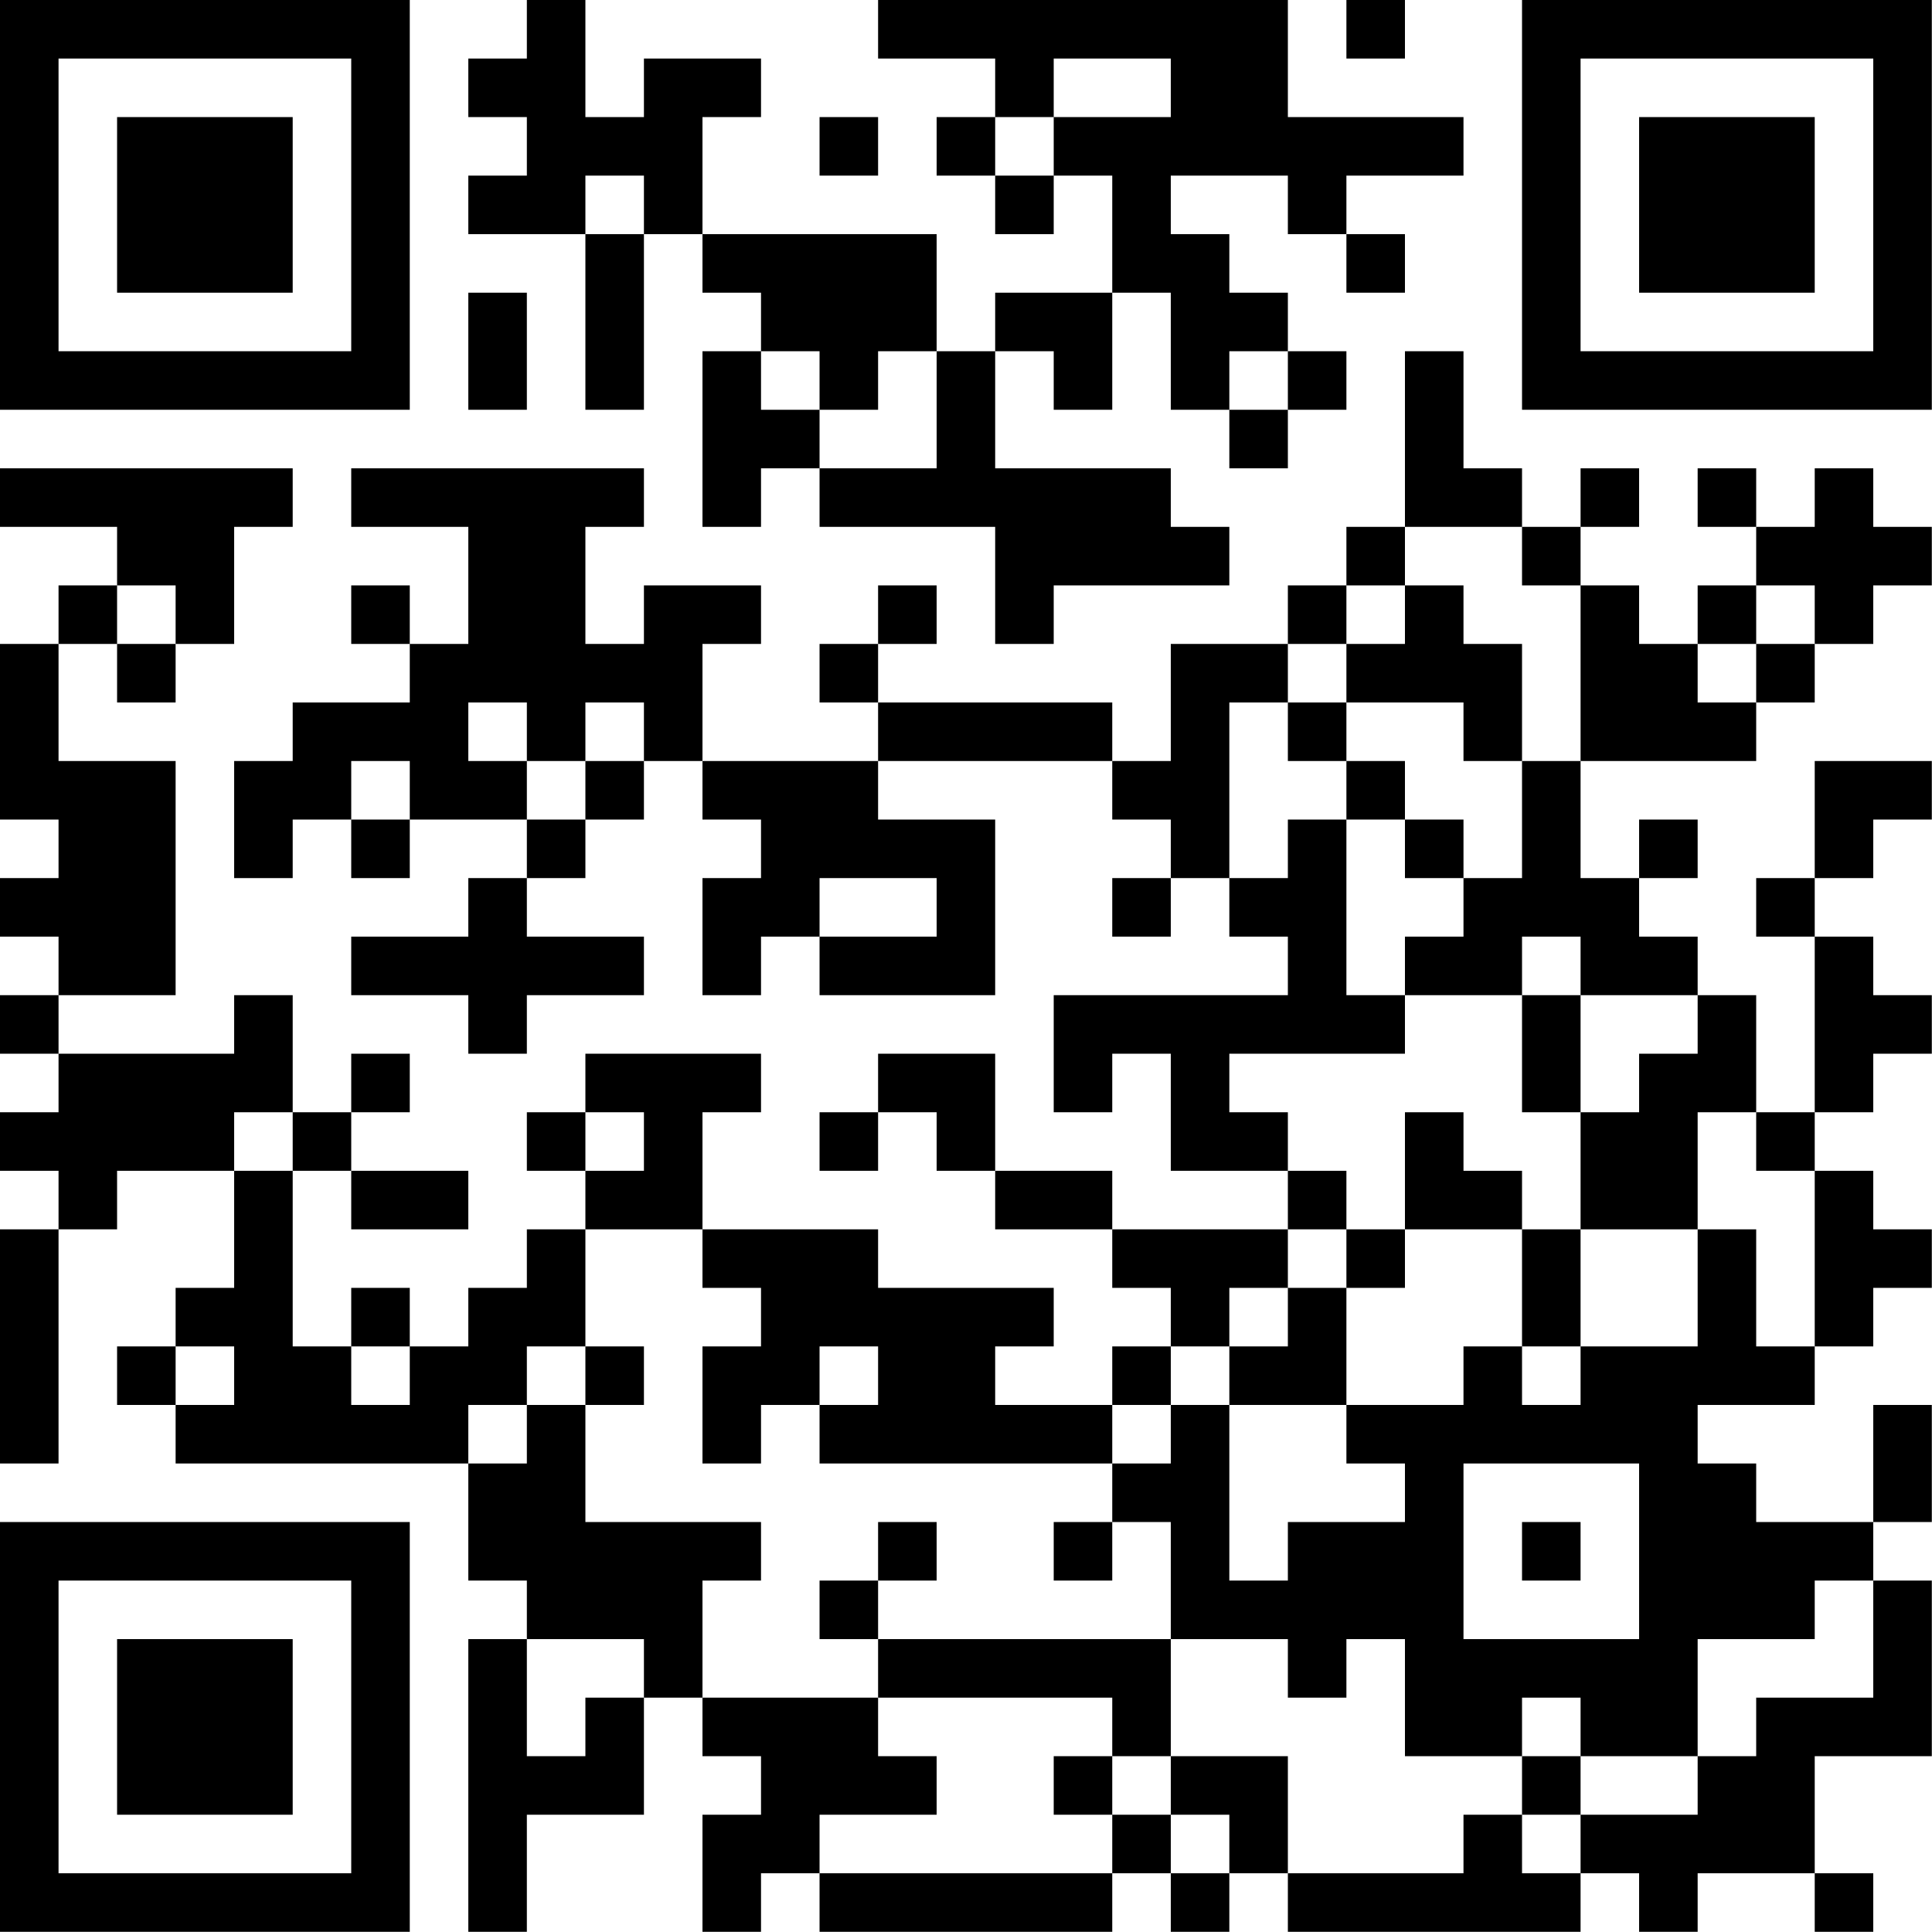 <?xml version="1.0" encoding="UTF-8"?>
<svg xmlns="http://www.w3.org/2000/svg" version="1.1" width="100" height="100" viewBox="0 0 100 100"><rect x="0" y="0" width="100" height="100" fill="#ffffff"/><g transform="scale(3.03)"><g transform="translate(0,0)"><path fill-rule="evenodd" d="M9 0L9 1L8 1L8 2L9 2L9 3L8 3L8 4L10 4L10 7L11 7L11 4L12 4L12 5L13 5L13 6L12 6L12 9L13 9L13 8L14 8L14 9L17 9L17 11L18 11L18 10L21 10L21 9L20 9L20 8L17 8L17 6L18 6L18 7L19 7L19 5L20 5L20 7L21 7L21 8L22 8L22 7L23 7L23 6L22 6L22 5L21 5L21 4L20 4L20 3L22 3L22 4L23 4L23 5L24 5L24 4L23 4L23 3L25 3L25 2L22 2L22 0L15 0L15 1L17 1L17 2L16 2L16 3L17 3L17 4L18 4L18 3L19 3L19 5L17 5L17 6L16 6L16 4L12 4L12 2L13 2L13 1L11 1L11 2L10 2L10 0ZM23 0L23 1L24 1L24 0ZM18 1L18 2L17 2L17 3L18 3L18 2L20 2L20 1ZM14 2L14 3L15 3L15 2ZM10 3L10 4L11 4L11 3ZM8 5L8 7L9 7L9 5ZM13 6L13 7L14 7L14 8L16 8L16 6L15 6L15 7L14 7L14 6ZM21 6L21 7L22 7L22 6ZM24 6L24 9L23 9L23 10L22 10L22 11L20 11L20 13L19 13L19 12L15 12L15 11L16 11L16 10L15 10L15 11L14 11L14 12L15 12L15 13L12 13L12 11L13 11L13 10L11 10L11 11L10 11L10 9L11 9L11 8L6 8L6 9L8 9L8 11L7 11L7 10L6 10L6 11L7 11L7 12L5 12L5 13L4 13L4 15L5 15L5 14L6 14L6 15L7 15L7 14L9 14L9 15L8 15L8 16L6 16L6 17L8 17L8 18L9 18L9 17L11 17L11 16L9 16L9 15L10 15L10 14L11 14L11 13L12 13L12 14L13 14L13 15L12 15L12 17L13 17L13 16L14 16L14 17L17 17L17 14L15 14L15 13L19 13L19 14L20 14L20 15L19 15L19 16L20 16L20 15L21 15L21 16L22 16L22 17L18 17L18 19L19 19L19 18L20 18L20 20L22 20L22 21L19 21L19 20L17 20L17 18L15 18L15 19L14 19L14 20L15 20L15 19L16 19L16 20L17 20L17 21L19 21L19 22L20 22L20 23L19 23L19 24L17 24L17 23L18 23L18 22L15 22L15 21L12 21L12 19L13 19L13 18L10 18L10 19L9 19L9 20L10 20L10 21L9 21L9 22L8 22L8 23L7 23L7 22L6 22L6 23L5 23L5 20L6 20L6 21L8 21L8 20L6 20L6 19L7 19L7 18L6 18L6 19L5 19L5 17L4 17L4 18L1 18L1 17L3 17L3 13L1 13L1 11L2 11L2 12L3 12L3 11L4 11L4 9L5 9L5 8L0 8L0 9L2 9L2 10L1 10L1 11L0 11L0 14L1 14L1 15L0 15L0 16L1 16L1 17L0 17L0 18L1 18L1 19L0 19L0 20L1 20L1 21L0 21L0 25L1 25L1 21L2 21L2 20L4 20L4 22L3 22L3 23L2 23L2 24L3 24L3 25L8 25L8 27L9 27L9 28L8 28L8 33L9 33L9 31L11 31L11 29L12 29L12 30L13 30L13 31L12 31L12 33L13 33L13 32L14 32L14 33L19 33L19 32L20 32L20 33L21 33L21 32L22 32L22 33L27 33L27 32L28 32L28 33L29 33L29 32L31 32L31 33L32 33L32 32L31 32L31 30L33 30L33 27L32 27L32 26L33 26L33 24L32 24L32 26L30 26L30 25L29 25L29 24L31 24L31 23L32 23L32 22L33 22L33 21L32 21L32 20L31 20L31 19L32 19L32 18L33 18L33 17L32 17L32 16L31 16L31 15L32 15L32 14L33 14L33 13L31 13L31 15L30 15L30 16L31 16L31 19L30 19L30 17L29 17L29 16L28 16L28 15L29 15L29 14L28 14L28 15L27 15L27 13L30 13L30 12L31 12L31 11L32 11L32 10L33 10L33 9L32 9L32 8L31 8L31 9L30 9L30 8L29 8L29 9L30 9L30 10L29 10L29 11L28 11L28 10L27 10L27 9L28 9L28 8L27 8L27 9L26 9L26 8L25 8L25 6ZM24 9L24 10L23 10L23 11L22 11L22 12L21 12L21 15L22 15L22 14L23 14L23 17L24 17L24 18L21 18L21 19L22 19L22 20L23 20L23 21L22 21L22 22L21 22L21 23L20 23L20 24L19 24L19 25L14 25L14 24L15 24L15 23L14 23L14 24L13 24L13 25L12 25L12 23L13 23L13 22L12 22L12 21L10 21L10 23L9 23L9 24L8 24L8 25L9 25L9 24L10 24L10 26L13 26L13 27L12 27L12 29L15 29L15 30L16 30L16 31L14 31L14 32L19 32L19 31L20 31L20 32L21 32L21 31L20 31L20 30L22 30L22 32L25 32L25 31L26 31L26 32L27 32L27 31L29 31L29 30L30 30L30 29L32 29L32 27L31 27L31 28L29 28L29 30L27 30L27 29L26 29L26 30L24 30L24 28L23 28L23 29L22 29L22 28L20 28L20 26L19 26L19 25L20 25L20 24L21 24L21 27L22 27L22 26L24 26L24 25L23 25L23 24L25 24L25 23L26 23L26 24L27 24L27 23L29 23L29 21L30 21L30 23L31 23L31 20L30 20L30 19L29 19L29 21L27 21L27 19L28 19L28 18L29 18L29 17L27 17L27 16L26 16L26 17L24 17L24 16L25 16L25 15L26 15L26 13L27 13L27 10L26 10L26 9ZM2 10L2 11L3 11L3 10ZM24 10L24 11L23 11L23 12L22 12L22 13L23 13L23 14L24 14L24 15L25 15L25 14L24 14L24 13L23 13L23 12L25 12L25 13L26 13L26 11L25 11L25 10ZM30 10L30 11L29 11L29 12L30 12L30 11L31 11L31 10ZM8 12L8 13L9 13L9 14L10 14L10 13L11 13L11 12L10 12L10 13L9 13L9 12ZM6 13L6 14L7 14L7 13ZM14 15L14 16L16 16L16 15ZM26 17L26 19L27 19L27 17ZM4 19L4 20L5 20L5 19ZM10 19L10 20L11 20L11 19ZM24 19L24 21L23 21L23 22L22 22L22 23L21 23L21 24L23 24L23 22L24 22L24 21L26 21L26 23L27 23L27 21L26 21L26 20L25 20L25 19ZM3 23L3 24L4 24L4 23ZM6 23L6 24L7 24L7 23ZM10 23L10 24L11 24L11 23ZM25 25L25 28L28 28L28 25ZM15 26L15 27L14 27L14 28L15 28L15 29L19 29L19 30L18 30L18 31L19 31L19 30L20 30L20 28L15 28L15 27L16 27L16 26ZM18 26L18 27L19 27L19 26ZM26 26L26 27L27 27L27 26ZM9 28L9 30L10 30L10 29L11 29L11 28ZM26 30L26 31L27 31L27 30ZM0 0L0 7L7 7L7 0ZM1 1L1 6L6 6L6 1ZM2 2L2 5L5 5L5 2ZM26 0L26 7L33 7L33 0ZM27 1L27 6L32 6L32 1ZM28 2L28 5L31 5L31 2ZM0 26L0 33L7 33L7 26ZM1 27L1 32L6 32L6 27ZM2 28L2 31L5 31L5 28Z" fill="#000000"/></g></g></svg>
